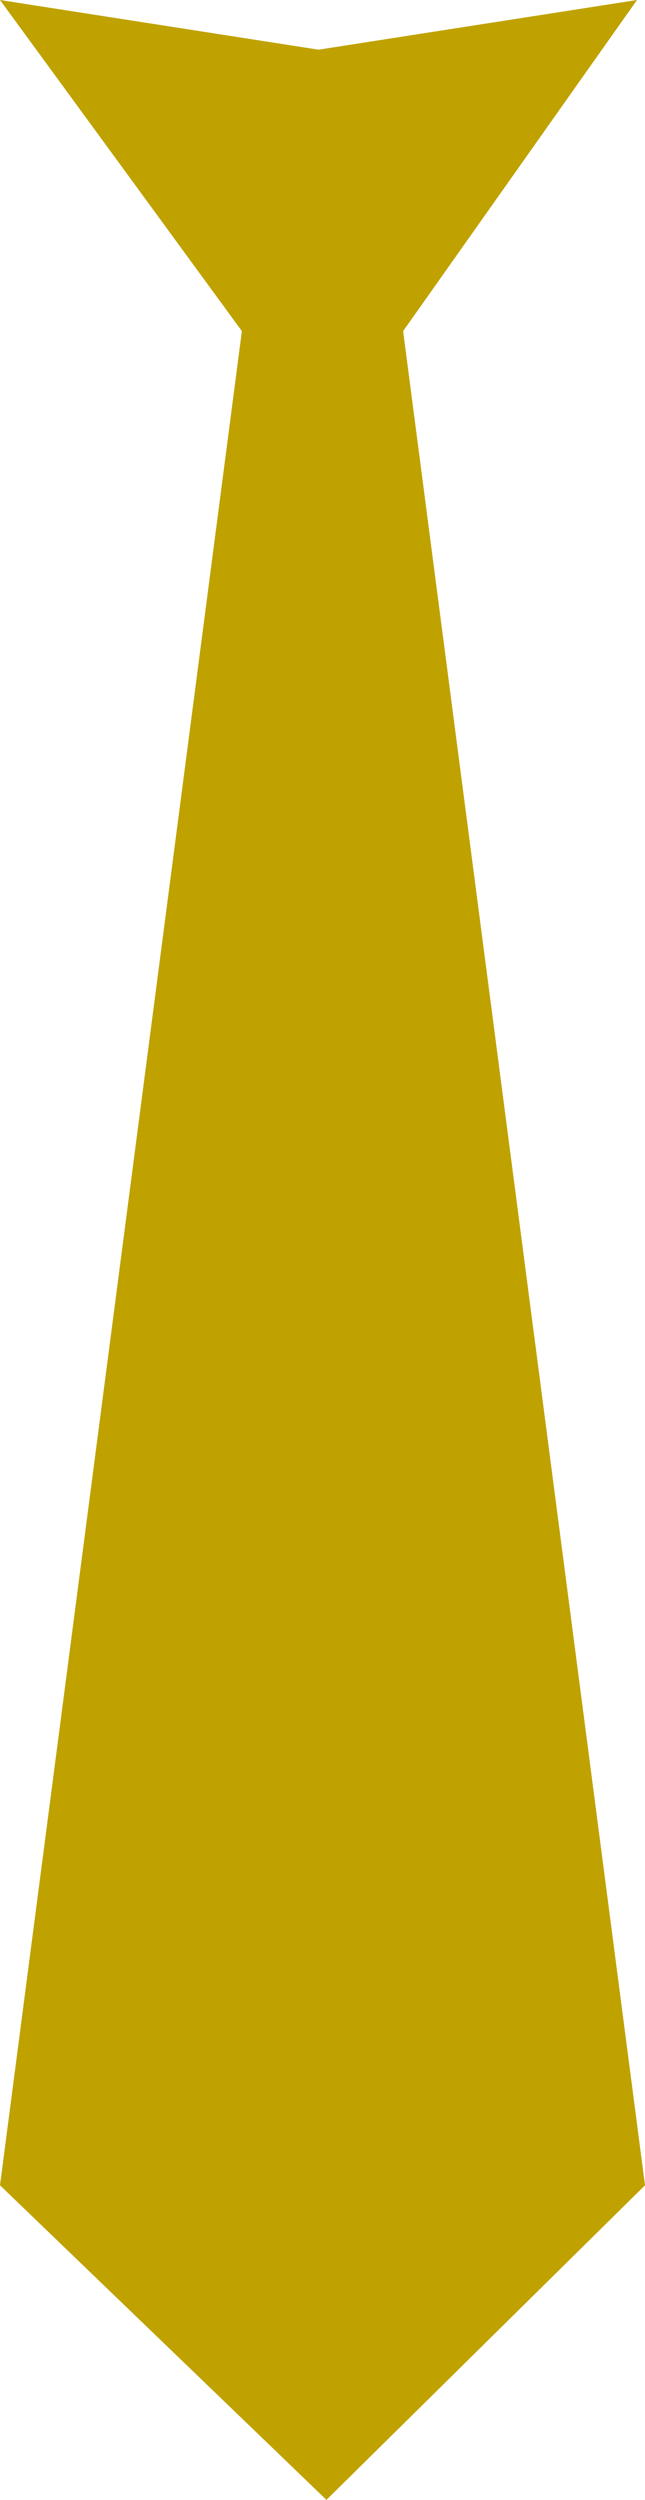 <svg width="8" height="31" viewBox="0 0 8 31" fill="none" xmlns="http://www.w3.org/2000/svg">
<path d="M3.951 0.616L0 0L3 4.106L0 27.099L4.049 31L8 27.099L5 4.106L7.901 0L3.951 0.616Z" fill="#BFA200"/>
</svg>
